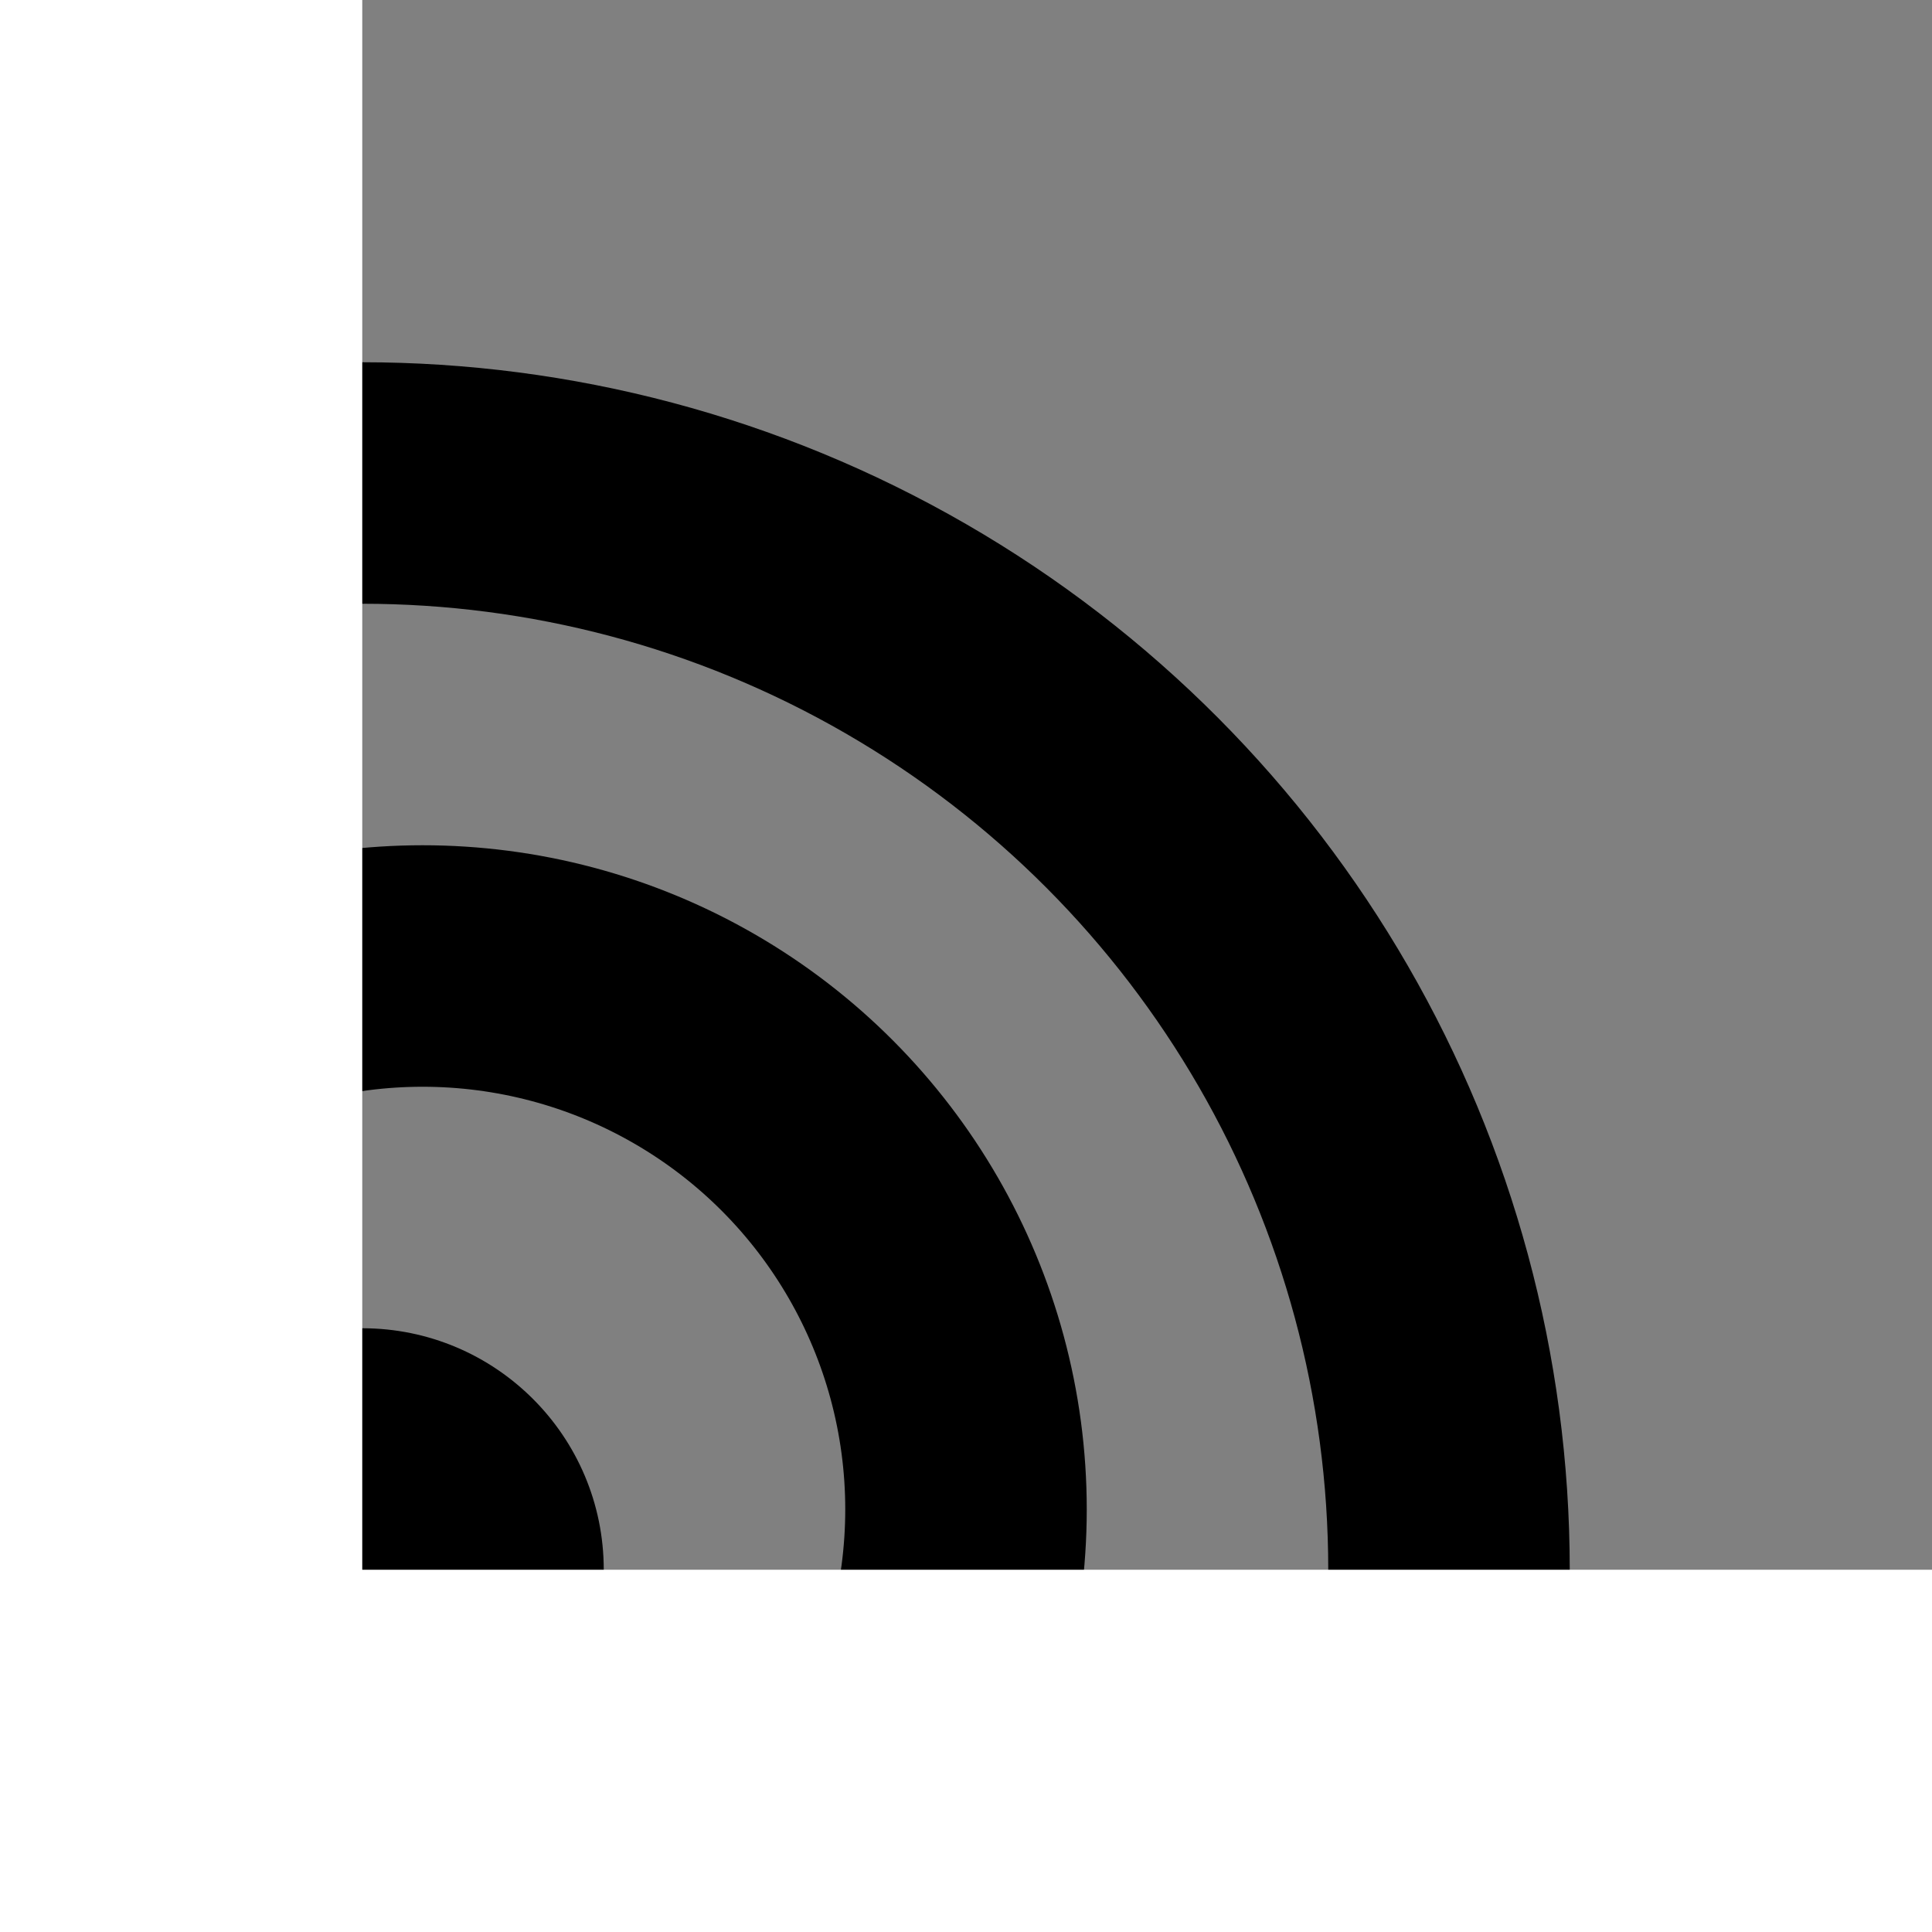 <?xml version="1.0" encoding="UTF-8" standalone="no"?>
<svg width="16px" height="16px" viewBox="0 0 16 16" version="1.1" xmlns="http://www.w3.org/2000/svg" xmlns:xlink="http://www.w3.org/1999/xlink" xmlns:sketch="http://www.bohemiancoding.com/sketch/ns">
    <rect x="0" y="0" width="16" height="16" fill="#808080" stroke="none"/>
    <!-- Generator: Sketch 3.2.2 (9983) - http://www.bohemiancoding.com/sketch -->
    <title>Slice 1</title>
    <desc>Created with Sketch.</desc>
    <defs></defs>
    <g id="Page-1" stroke="none" stroke-width="1" fill="none" fill-rule="evenodd" sketch:type="MSPage">
        <circle id="Oval-3" fill="#000000" sketch:type="MSShapeGroup" cx="3" cy="13" r="2"></circle>
        <circle id="Oval-4" stroke="#000000" stroke-width="2" sketch:type="MSShapeGroup" cx="3.5" cy="12.5" r="4.5"></circle>
        <circle id="Oval-5" stroke="#000000" stroke-width="2" sketch:type="MSShapeGroup" cx="3" cy="13" r="9"></circle>
        <rect id="Rectangle-31" fill="#FFFFFF" sketch:type="MSShapeGroup" x="-13" y="-7" width="16" height="37"></rect>
        <rect id="Rectangle-32" fill="#FFFFFF" sketch:type="MSShapeGroup" x="1" y="13" width="18" height="37"></rect>
    </g>
</svg>